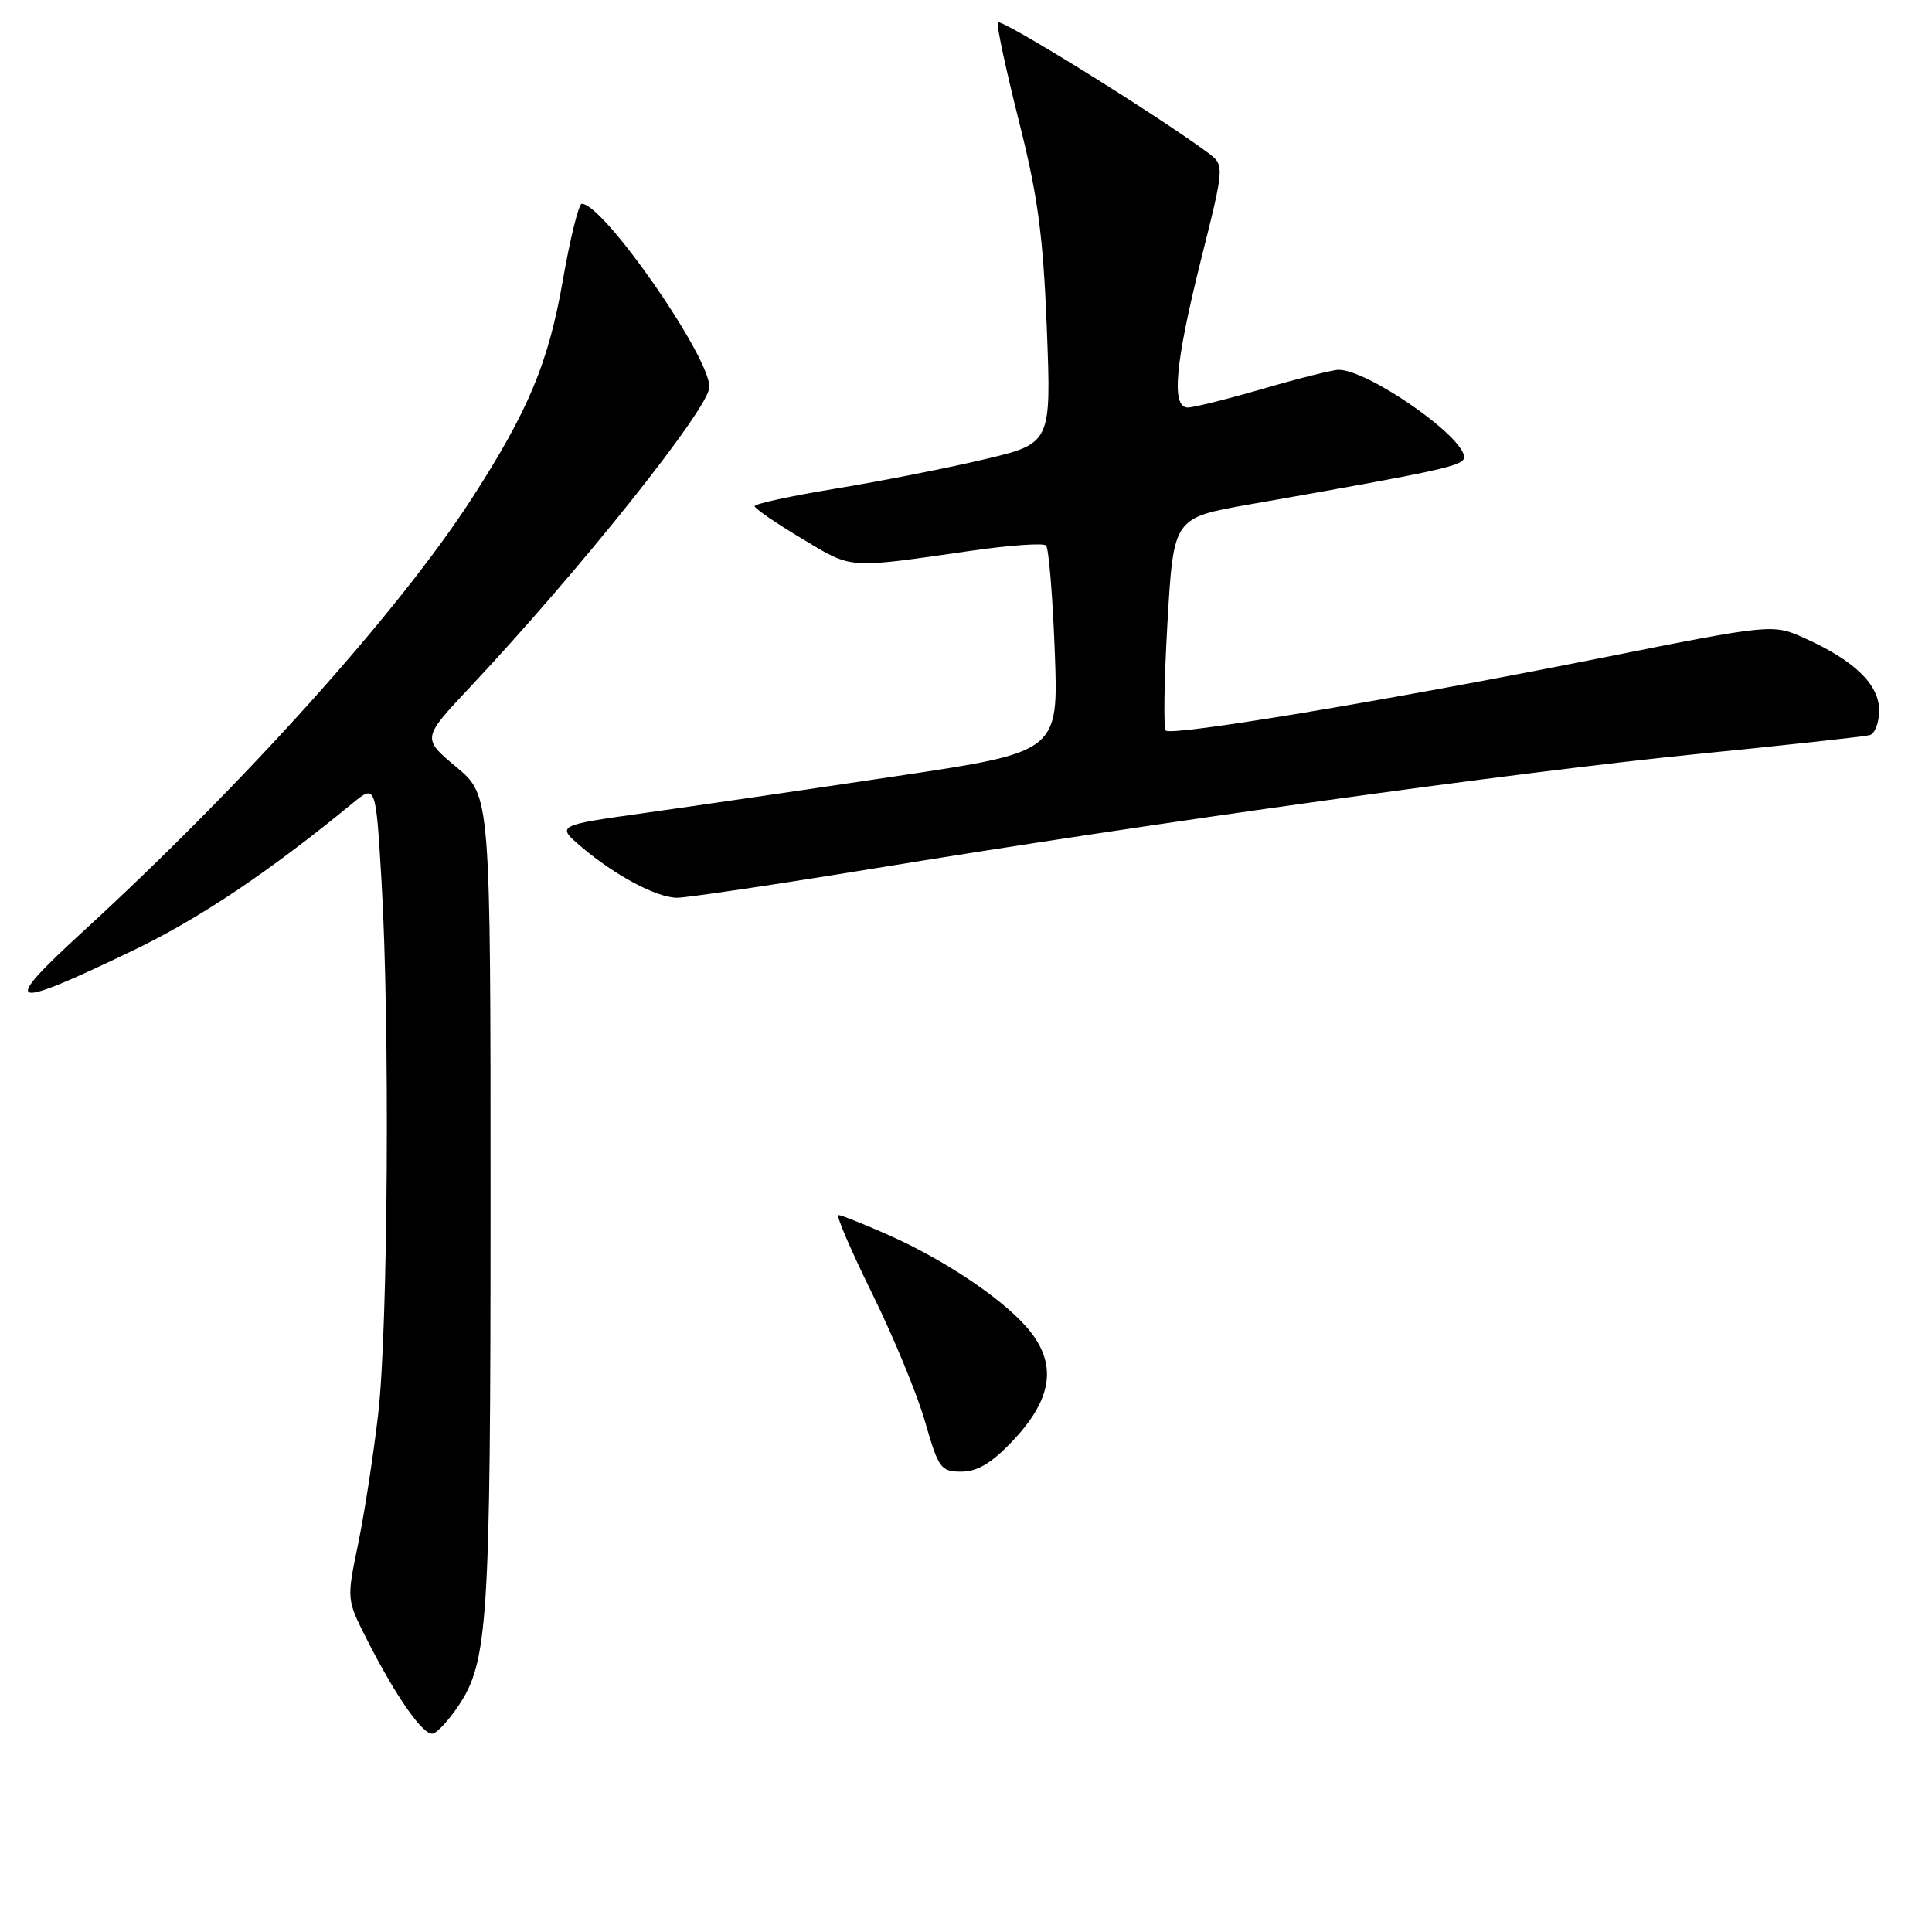 <?xml version="1.0" encoding="UTF-8" standalone="no"?>
<!DOCTYPE svg PUBLIC "-//W3C//DTD SVG 1.1//EN" "http://www.w3.org/Graphics/SVG/1.1/DTD/svg11.dtd" >
<svg xmlns="http://www.w3.org/2000/svg" xmlns:xlink="http://www.w3.org/1999/xlink" version="1.1" viewBox="0 0 256 256">
 <g >
 <path fill="currentColor"
d=" M 60.67 226.14 C 64.68 220.23 65.00 215.26 65.00 159.16 C 65.00 105.42 65.00 105.42 60.46 101.63 C 55.92 97.83 55.92 97.83 62.21 91.13 C 76.82 75.58 94.00 54.04 94.00 51.28 C 94.00 47.16 79.96 27.00 77.09 27.00 C 76.68 27.00 75.54 31.61 74.56 37.25 C 72.66 48.09 70.02 54.42 62.55 66.00 C 52.87 81.00 32.41 103.79 11.00 123.43 C -0.06 133.57 0.93 133.96 17.57 125.97 C 26.36 121.76 35.59 115.57 46.65 106.49 C 49.79 103.90 49.79 103.90 50.55 116.70 C 51.67 135.68 51.42 176.08 50.11 187.39 C 49.48 192.83 48.28 200.57 47.45 204.60 C 45.93 211.93 45.93 211.94 48.58 217.17 C 52.51 224.92 56.16 230.11 57.40 229.70 C 58.01 229.51 59.48 227.90 60.67 226.14 Z  M 134.11 191.01 C 139.28 185.57 140.08 181.10 136.66 176.62 C 133.59 172.60 125.55 167.10 117.56 163.57 C 114.37 162.16 111.46 161.00 111.10 161.00 C 110.74 161.00 112.75 165.69 115.58 171.43 C 118.40 177.16 121.56 184.81 122.59 188.43 C 124.36 194.59 124.66 195.00 127.39 195.00 C 129.49 195.00 131.37 193.88 134.11 191.01 Z  M 116.17 115.02 C 153.54 108.90 201.20 102.28 225.00 99.90 C 236.82 98.72 247.06 97.60 247.75 97.41 C 248.44 97.22 249.00 95.74 249.00 94.12 C 249.00 90.71 245.73 87.53 239.17 84.58 C 234.90 82.65 234.90 82.65 211.70 87.27 C 183.55 92.87 155.25 97.58 154.47 96.80 C 154.15 96.49 154.26 90.02 154.70 82.42 C 155.50 68.61 155.50 68.61 165.50 66.85 C 191.33 62.31 194.00 61.72 194.00 60.57 C 194.00 57.86 181.27 49.00 177.37 49.00 C 176.63 49.00 172.15 50.12 167.40 51.50 C 162.66 52.88 158.15 54.00 157.39 54.00 C 155.17 54.00 155.70 48.17 159.14 34.41 C 162.28 21.88 162.28 21.88 159.99 20.19 C 152.97 15.01 132.46 2.30 132.21 2.97 C 132.04 3.41 133.31 9.29 135.01 16.05 C 137.53 26.02 138.22 31.19 138.71 43.54 C 139.30 58.76 139.30 58.76 130.40 60.87 C 125.51 62.03 116.66 63.77 110.75 64.74 C 104.84 65.71 100.00 66.75 100.00 67.07 C 100.00 67.38 102.81 69.31 106.25 71.37 C 113.07 75.44 112.05 75.37 128.74 72.97 C 133.82 72.24 138.26 71.93 138.61 72.28 C 138.96 72.63 139.48 78.93 139.76 86.27 C 140.27 99.63 140.27 99.63 118.88 102.83 C 107.12 104.59 92.14 106.78 85.59 107.70 C 73.68 109.37 73.68 109.37 77.09 112.26 C 81.52 116.01 86.94 118.90 89.67 118.96 C 90.86 118.98 102.78 117.21 116.17 115.02 Z "/>
</g>
</svg>